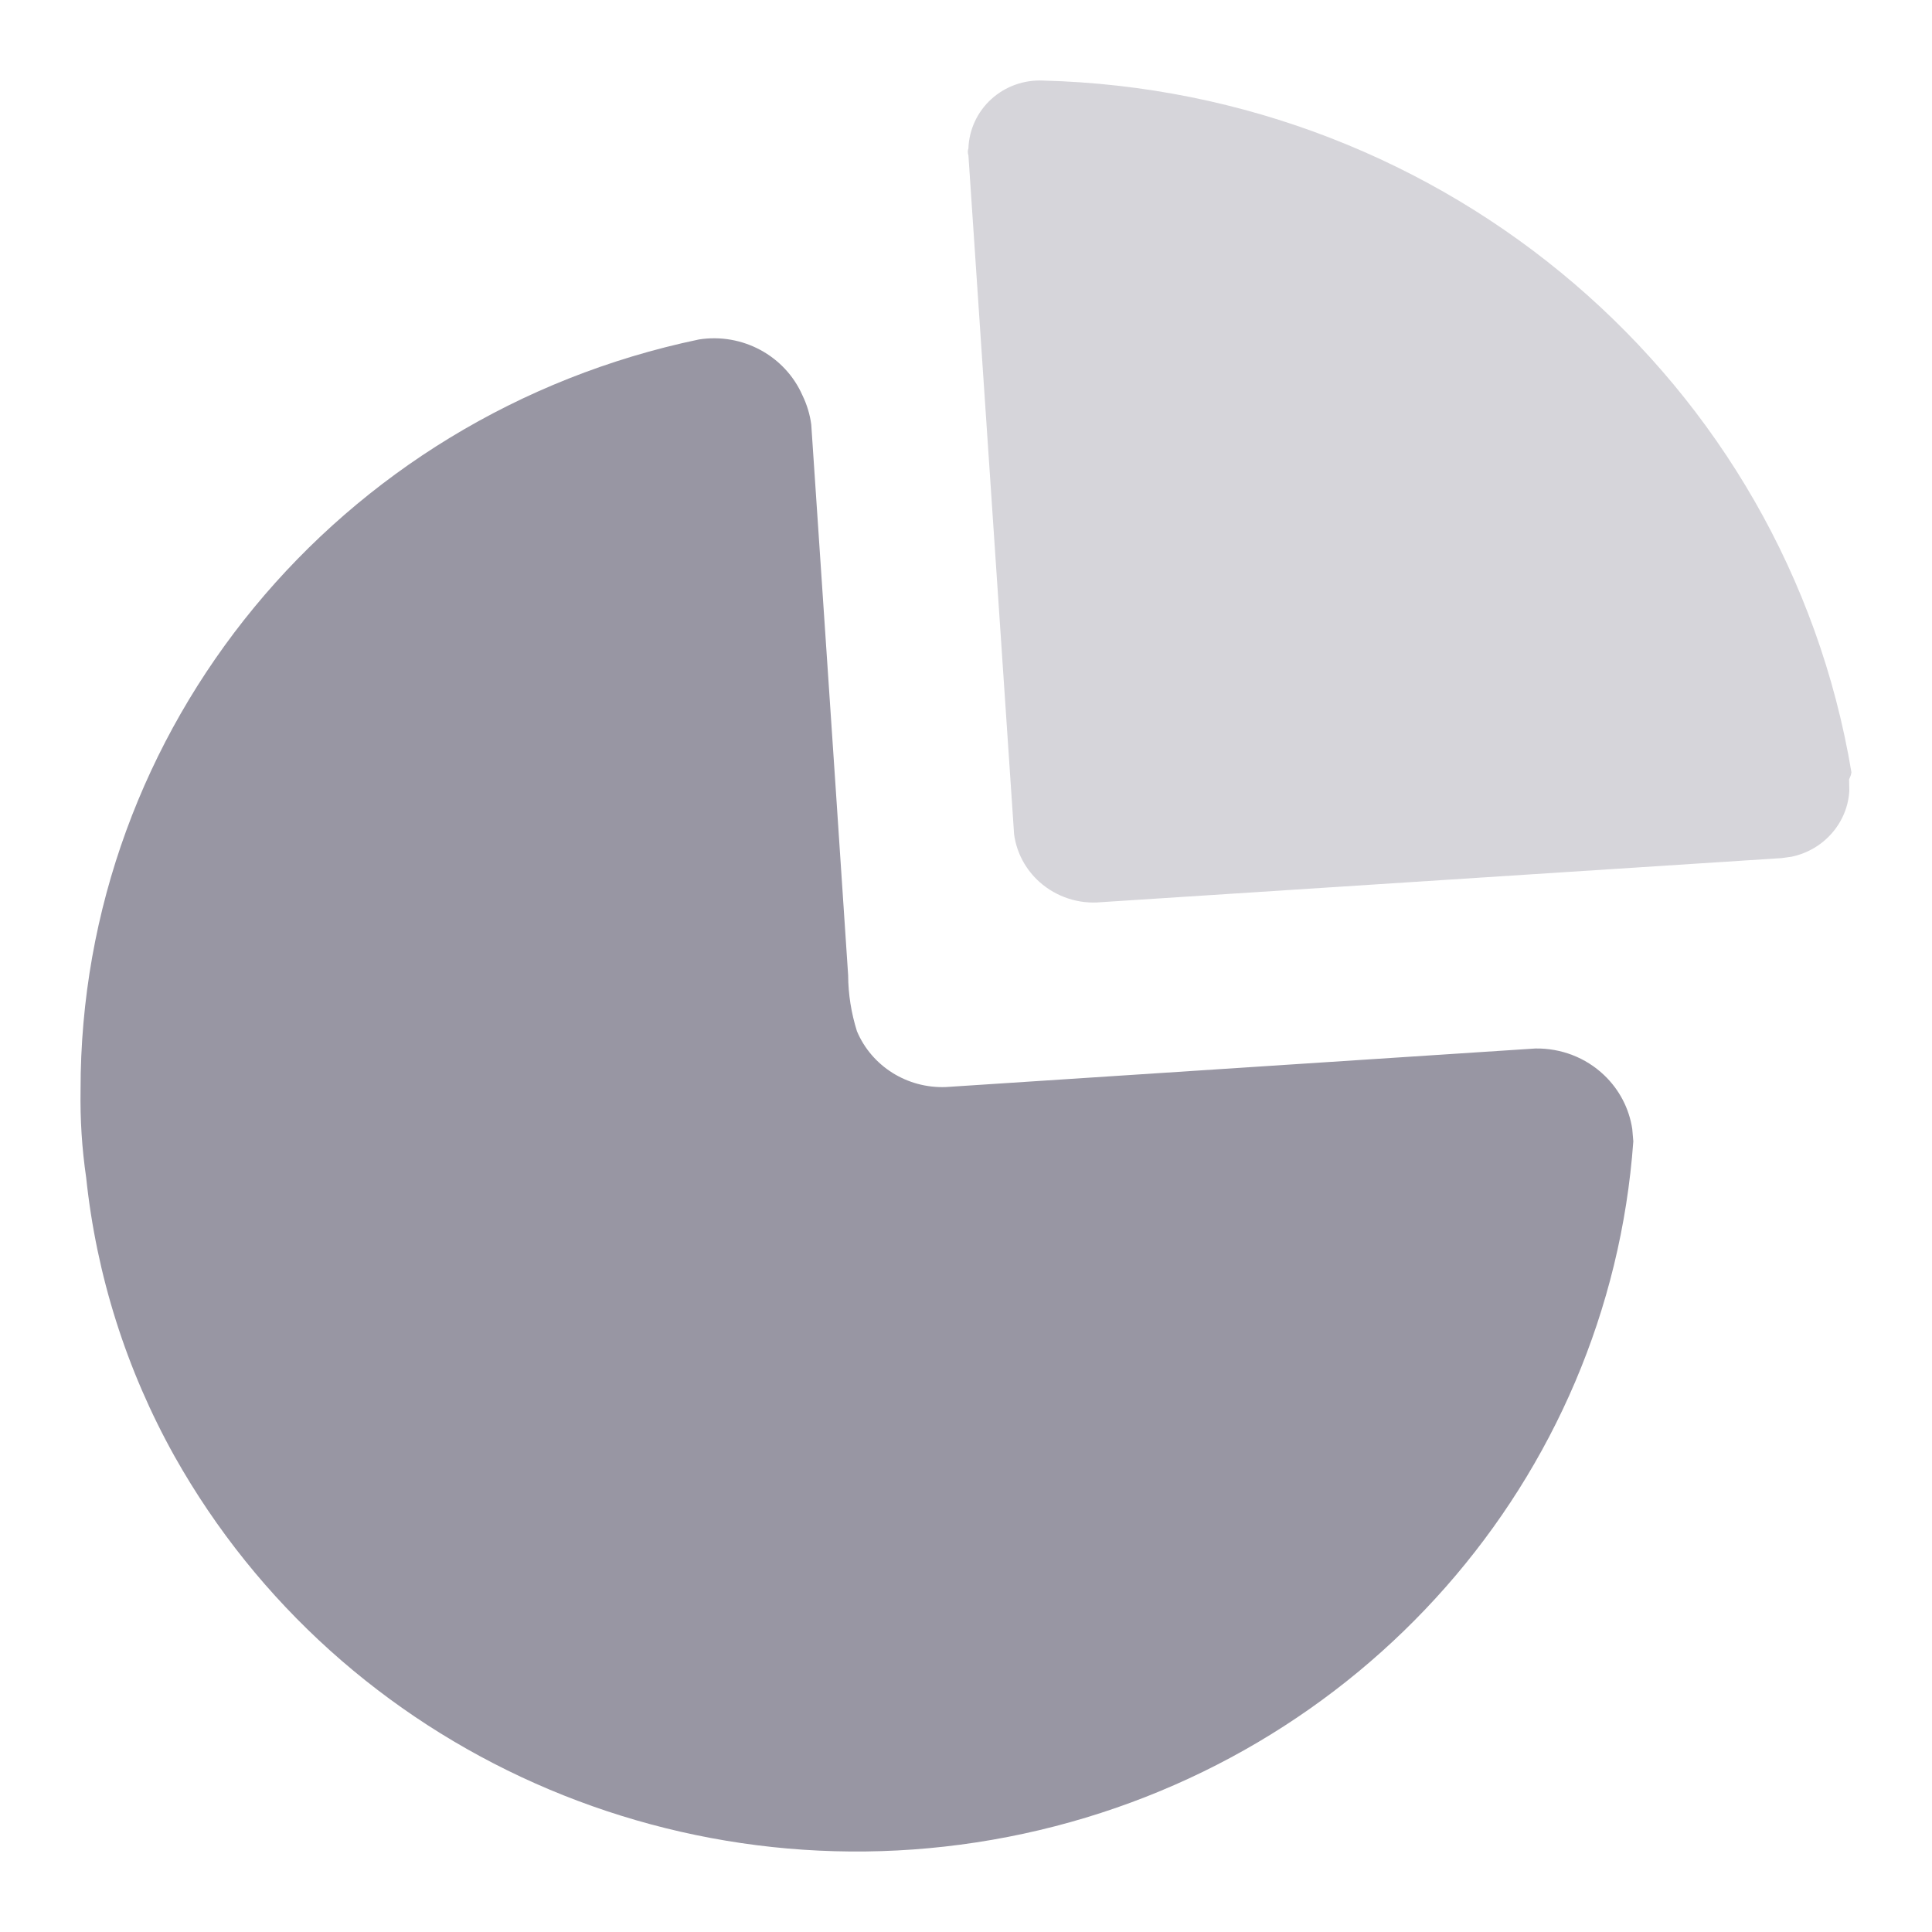 <svg xmlns="http://www.w3.org/2000/svg" width="20" height="20" fill="none" viewBox="0 0 20 20"><path fill="#9896A3" d="M8.307 4.093C8.353 4.188 8.384 4.289 8.398 4.394L8.653 8.189L8.78 10.096C8.781 10.293 8.812 10.487 8.871 10.675C9.024 11.038 9.392 11.269 9.793 11.253L15.895 10.854C16.16 10.85 16.415 10.948 16.605 11.129C16.763 11.279 16.865 11.475 16.897 11.687L16.908 11.815C16.656 15.312 14.088 18.229 10.598 18.982C7.108 19.734 3.53 18.144 1.806 15.074C1.308 14.182 0.998 13.201 0.892 12.19C0.848 11.89 0.829 11.588 0.834 11.286C0.829 7.537 3.498 4.296 7.236 3.514C7.685 3.444 8.126 3.682 8.307 4.093Z"/><path fill="#9896A3" d="M10.797 0.834C14.977 0.94 18.49 3.946 19.166 7.995L19.16 8.024L19.142 8.068L19.144 8.187C19.135 8.345 19.074 8.497 18.968 8.62C18.859 8.748 18.709 8.835 18.545 8.869L18.444 8.883L11.403 9.339C11.169 9.362 10.936 9.286 10.762 9.131C10.617 9.002 10.524 8.827 10.498 8.638L10.025 1.608C10.017 1.584 10.017 1.558 10.025 1.535C10.032 1.341 10.117 1.158 10.262 1.026C10.407 0.894 10.6 0.825 10.797 0.834Z" opacity=".4"/></svg>